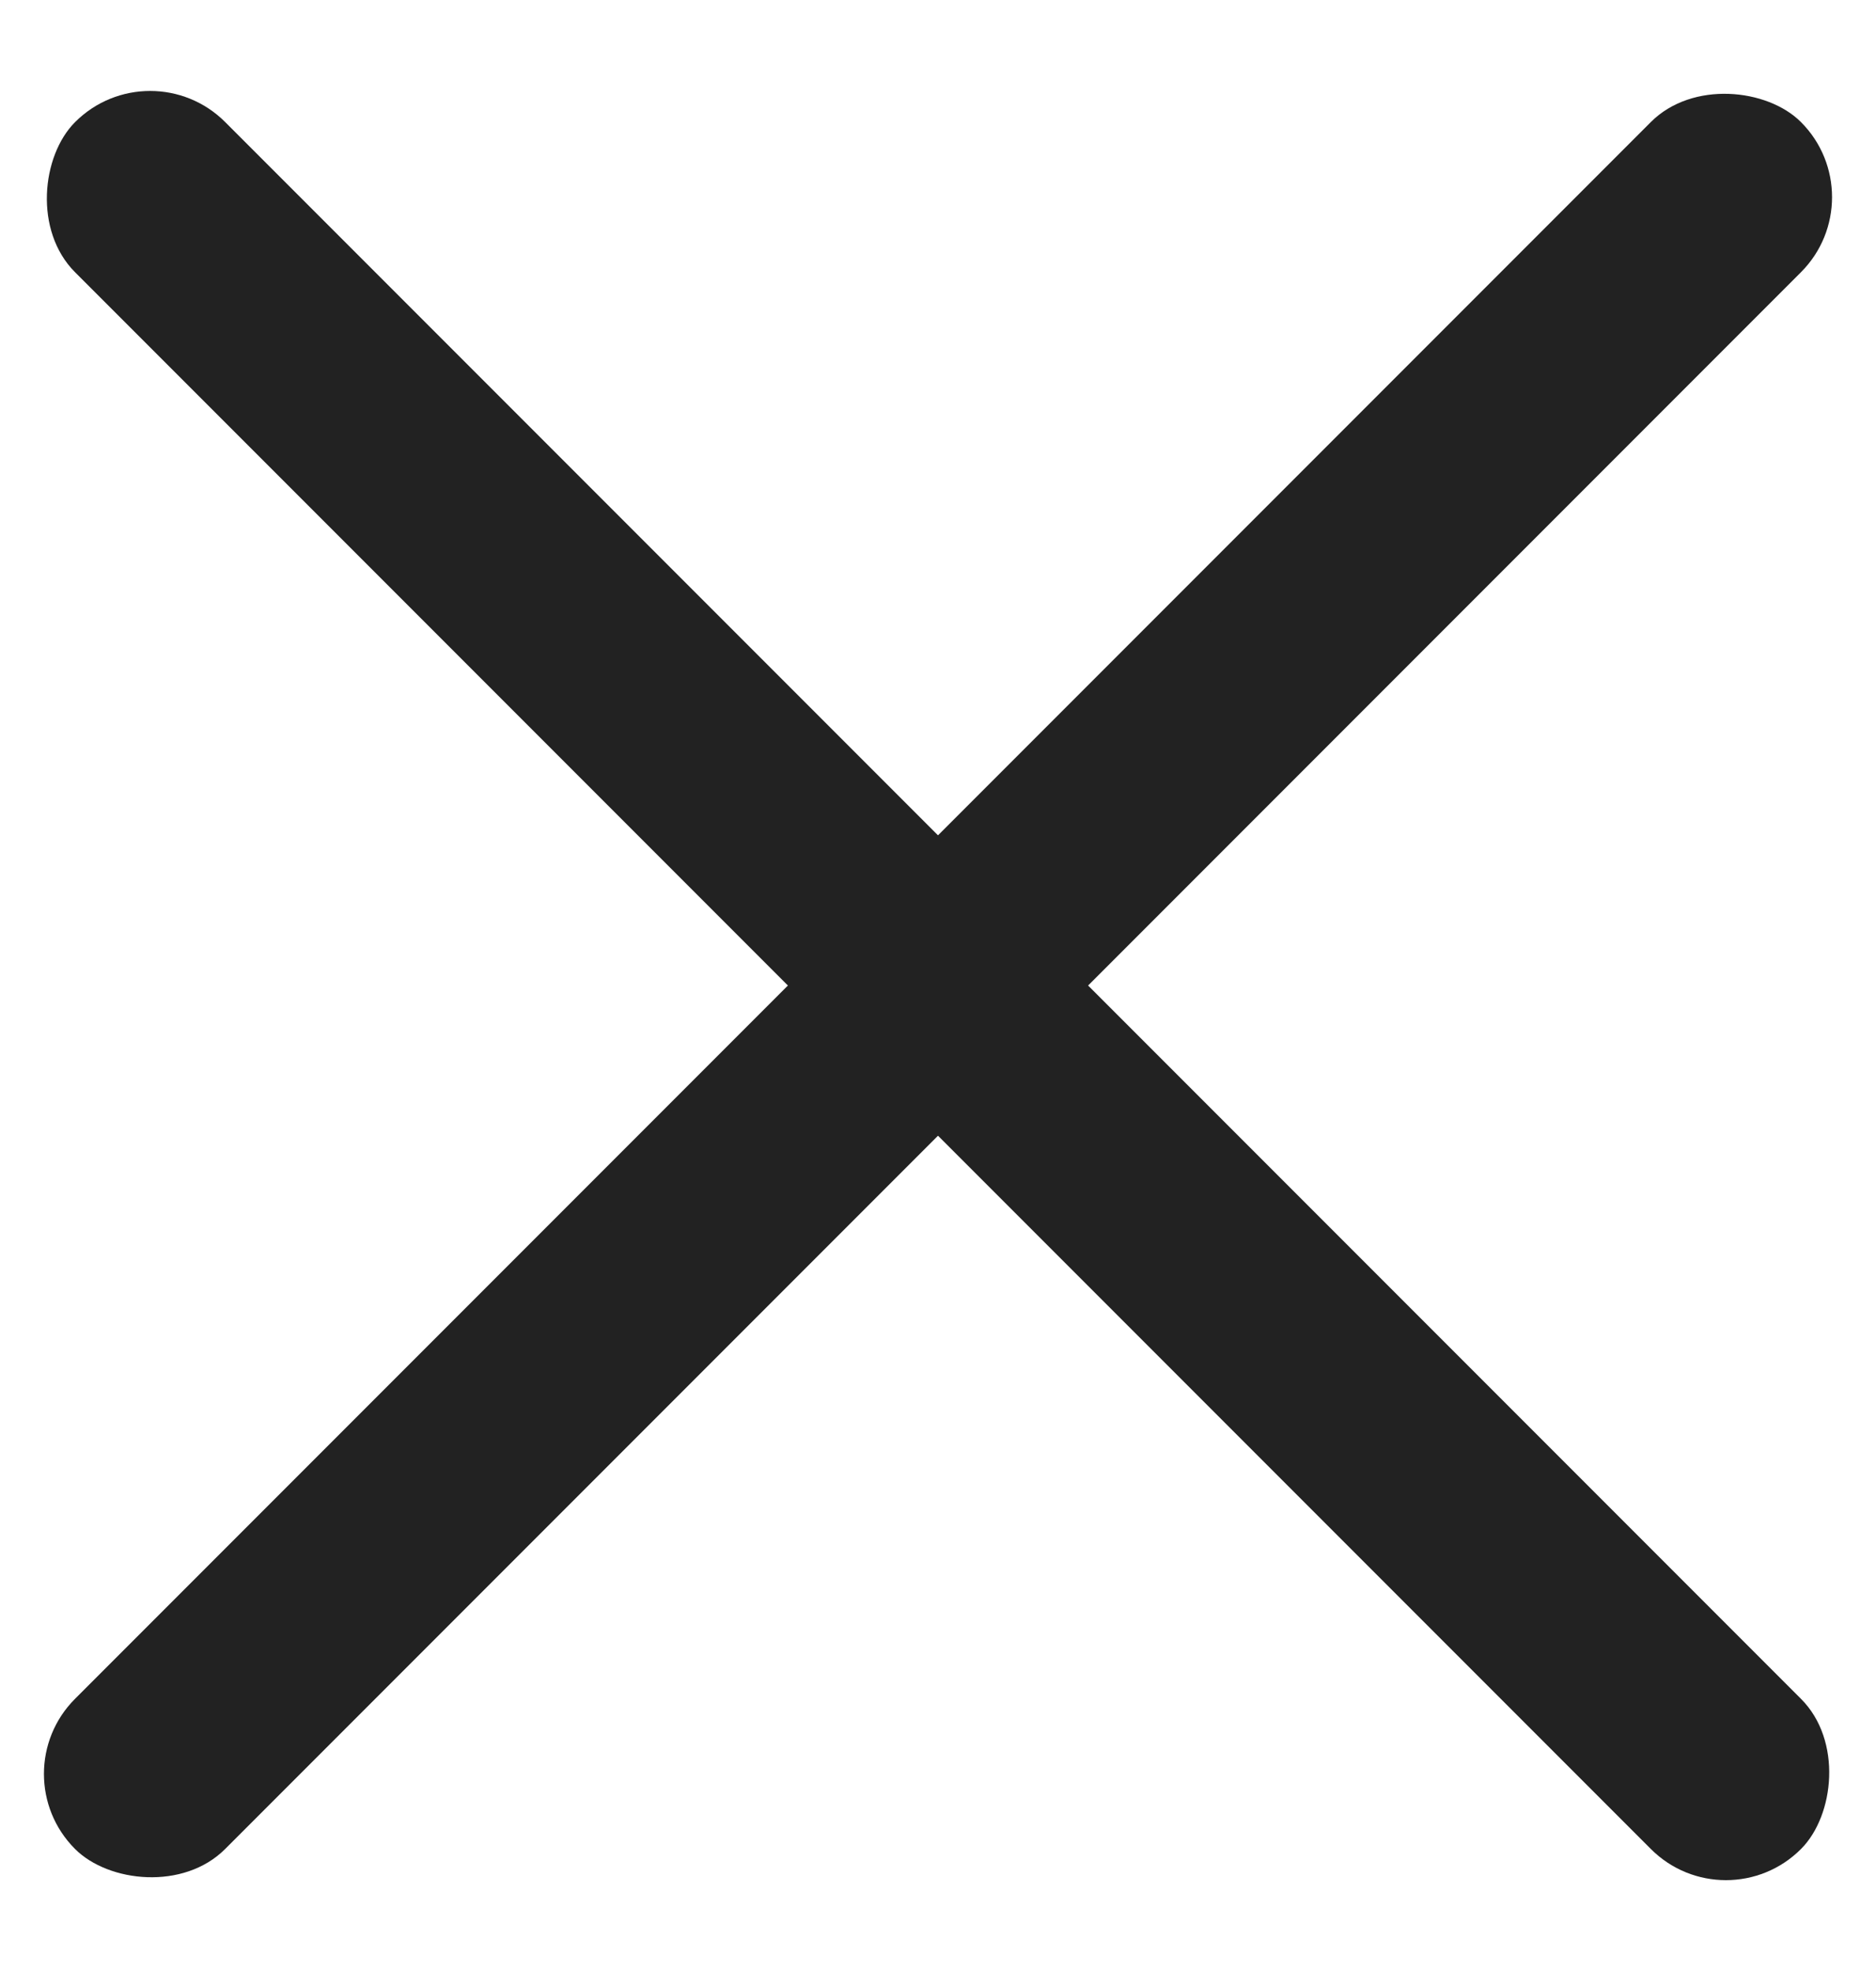 <svg width="20" height="21" viewBox="0 0 20 21" fill="none" xmlns="http://www.w3.org/2000/svg">
    <rect x="1.601" y=".5" width="26.021" height="2.263" rx="1.131" transform="rotate(45 1.6 .5)" fill="#222"/>
    <rect y="18.9" width="26.021" height="2.263" rx="1.131" transform="rotate(-45 0 18.9)" fill="#222"/>
</svg>
